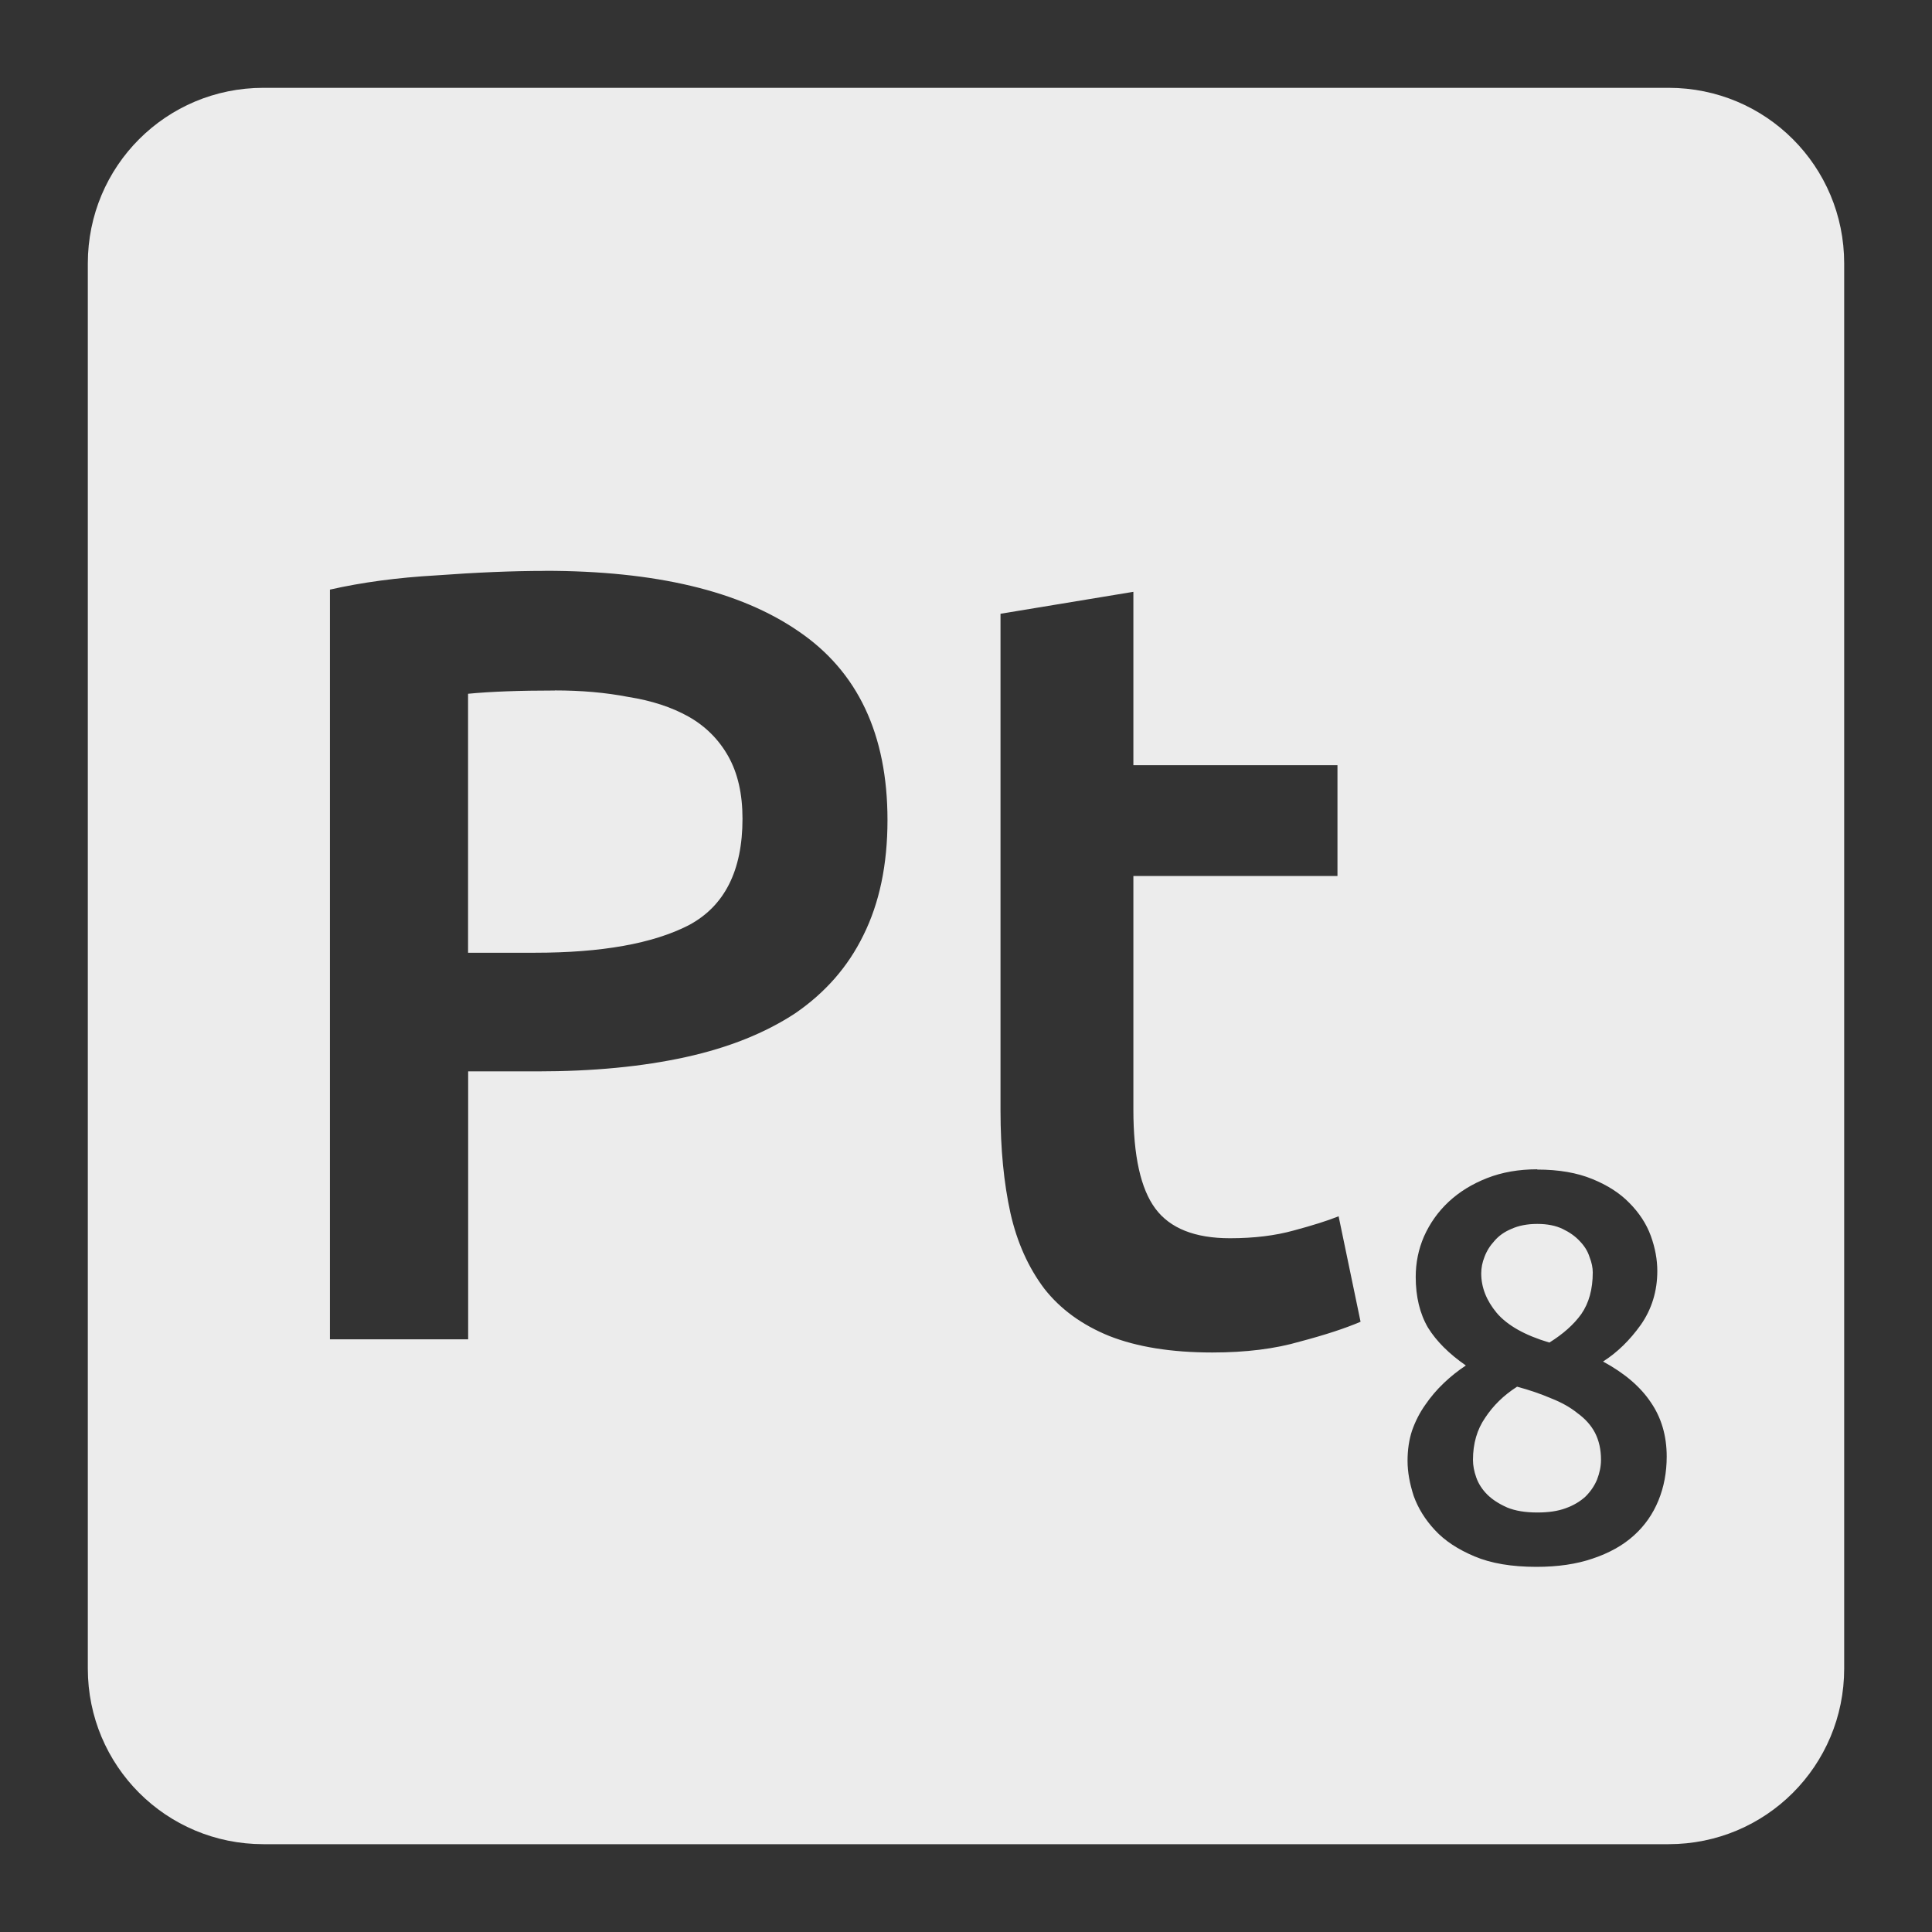 <svg xmlns="http://www.w3.org/2000/svg" viewBox="0 0 22 22">
 <rect x="0" y="0" width="22" height="22" fill="#333333" stroke="none"/>
 <path style="fill:#ececec;fill-opacity:1" d="m 3 1 c -1.108 0 -2 0.892 -2 2 l 0 16 c 0 1.108 0.892 2 2 2 l 16 0 c 1.108 0 2 -0.892 2 -2 l 0 -16 c 0 -1.108 -0.892 -2 -2 -2 l -16 0 z m 3.205 5.5 c 1.258 0 2.22 0.229 2.887 0.688 c 0.675 0.458 1.014 1.175 1.014 2.15 c 0 0.508 -0.092 0.946 -0.275 1.313 c -0.175 0.358 -0.434 0.653 -0.775 0.887 c -0.342 0.225 -0.758 0.392 -1.25 0.5 c -0.492 0.108 -1.054 0.162 -1.688 0.162 l -0.787 0 l 0 3.051 l -1.574 0 l 0 -8.537 c 0.367 -0.083 0.769 -0.137 1.211 -0.162 c 0.45 -0.033 0.863 -0.051 1.238 -0.051 z m 6.701 0.238 l 0 1.975 l 2.324 0 l 0 1.262 l -2.324 0 l 0 2.662 c 0 0.525 0.083 0.9 0.25 1.125 c 0.167 0.225 0.45 0.338 0.85 0.338 c 0.275 0 0.516 -0.03 0.725 -0.088 c 0.217 -0.058 0.387 -0.112 0.512 -0.162 l 0.25 1.201 c -0.175 0.075 -0.404 0.15 -0.688 0.225 c -0.283 0.083 -0.617 0.125 -1 0.125 c -0.467 0 -0.857 -0.063 -1.174 -0.188 c -0.308 -0.125 -0.555 -0.304 -0.738 -0.537 c -0.183 -0.242 -0.312 -0.53 -0.387 -0.863 c -0.075 -0.342 -0.113 -0.729 -0.113 -1.162 l 0 -5.662 l 1.514 -0.25 z m -6.588 1.125 c -0.4 0 -0.73 0.012 -0.988 0.037 l 0 2.949 l 0.762 0 c 0.758 0 1.342 -0.104 1.75 -0.313 c 0.408 -0.217 0.613 -0.621 0.613 -1.213 c 0 -0.283 -0.054 -0.519 -0.162 -0.711 c -0.108 -0.192 -0.26 -0.343 -0.451 -0.451 c -0.192 -0.108 -0.421 -0.183 -0.688 -0.225 c -0.258 -0.05 -0.536 -0.074 -0.836 -0.074 z m 11.187 5.455 c 0.246 0 0.454 0.037 0.625 0.107 c 0.175 0.071 0.315 0.161 0.424 0.273 c 0.112 0.113 0.194 0.238 0.244 0.375 c 0.05 0.138 0.074 0.271 0.074 0.4 c 0 0.229 -0.063 0.434 -0.188 0.613 c -0.125 0.175 -0.267 0.314 -0.43 0.418 c 0.246 0.133 0.426 0.288 0.543 0.463 c 0.121 0.175 0.182 0.382 0.182 0.619 c 0 0.179 -0.031 0.346 -0.094 0.5 c -0.063 0.154 -0.156 0.288 -0.281 0.4 c -0.125 0.113 -0.281 0.199 -0.469 0.262 c -0.183 0.063 -0.397 0.094 -0.639 0.094 c -0.283 0 -0.518 -0.04 -0.705 -0.119 c -0.188 -0.079 -0.339 -0.178 -0.451 -0.299 c -0.113 -0.121 -0.192 -0.251 -0.242 -0.389 c -0.046 -0.142 -0.07 -0.275 -0.07 -0.4 c 0 -0.125 0.017 -0.24 0.051 -0.344 c 0.038 -0.108 0.088 -0.205 0.15 -0.293 c 0.063 -0.092 0.134 -0.175 0.213 -0.25 c 0.079 -0.075 0.162 -0.141 0.25 -0.199 c -0.192 -0.133 -0.336 -0.277 -0.432 -0.432 c -0.092 -0.158 -0.139 -0.351 -0.139 -0.576 c 0 -0.162 0.031 -0.315 0.094 -0.461 c 0.067 -0.15 0.16 -0.282 0.281 -0.395 c 0.121 -0.113 0.267 -0.203 0.438 -0.27 c 0.171 -0.067 0.362 -0.1 0.57 -0.1 z m 0 0.619 c -0.113 0 -0.212 0.019 -0.295 0.057 c -0.079 0.033 -0.143 0.078 -0.193 0.137 c -0.05 0.054 -0.088 0.115 -0.113 0.182 c -0.025 0.063 -0.037 0.125 -0.037 0.188 c 0 0.158 0.059 0.308 0.176 0.449 c 0.121 0.142 0.32 0.255 0.6 0.338 c 0.154 -0.096 0.276 -0.203 0.363 -0.324 c 0.087 -0.125 0.131 -0.283 0.131 -0.475 c 0 -0.054 -0.012 -0.113 -0.037 -0.176 c -0.021 -0.067 -0.059 -0.127 -0.113 -0.182 c -0.05 -0.054 -0.114 -0.099 -0.193 -0.137 c -0.079 -0.038 -0.175 -0.057 -0.287 -0.057 z m -0.232 1.855 c -0.15 0.096 -0.27 0.214 -0.361 0.352 c -0.092 0.133 -0.139 0.293 -0.139 0.48 c 0 0.063 0.012 0.128 0.037 0.199 c 0.025 0.071 0.067 0.137 0.125 0.195 c 0.058 0.058 0.135 0.107 0.227 0.148 c 0.092 0.038 0.206 0.057 0.344 0.057 c 0.125 0 0.233 -0.015 0.324 -0.049 c 0.092 -0.033 0.166 -0.079 0.225 -0.133 c 0.058 -0.058 0.102 -0.123 0.131 -0.193 c 0.029 -0.075 0.045 -0.15 0.045 -0.225 c 0 -0.117 -0.023 -0.219 -0.068 -0.307 c -0.046 -0.088 -0.114 -0.162 -0.201 -0.225 c -0.083 -0.067 -0.182 -0.122 -0.299 -0.168 c -0.117 -0.05 -0.247 -0.095 -0.389 -0.133 z"/>
</svg>
